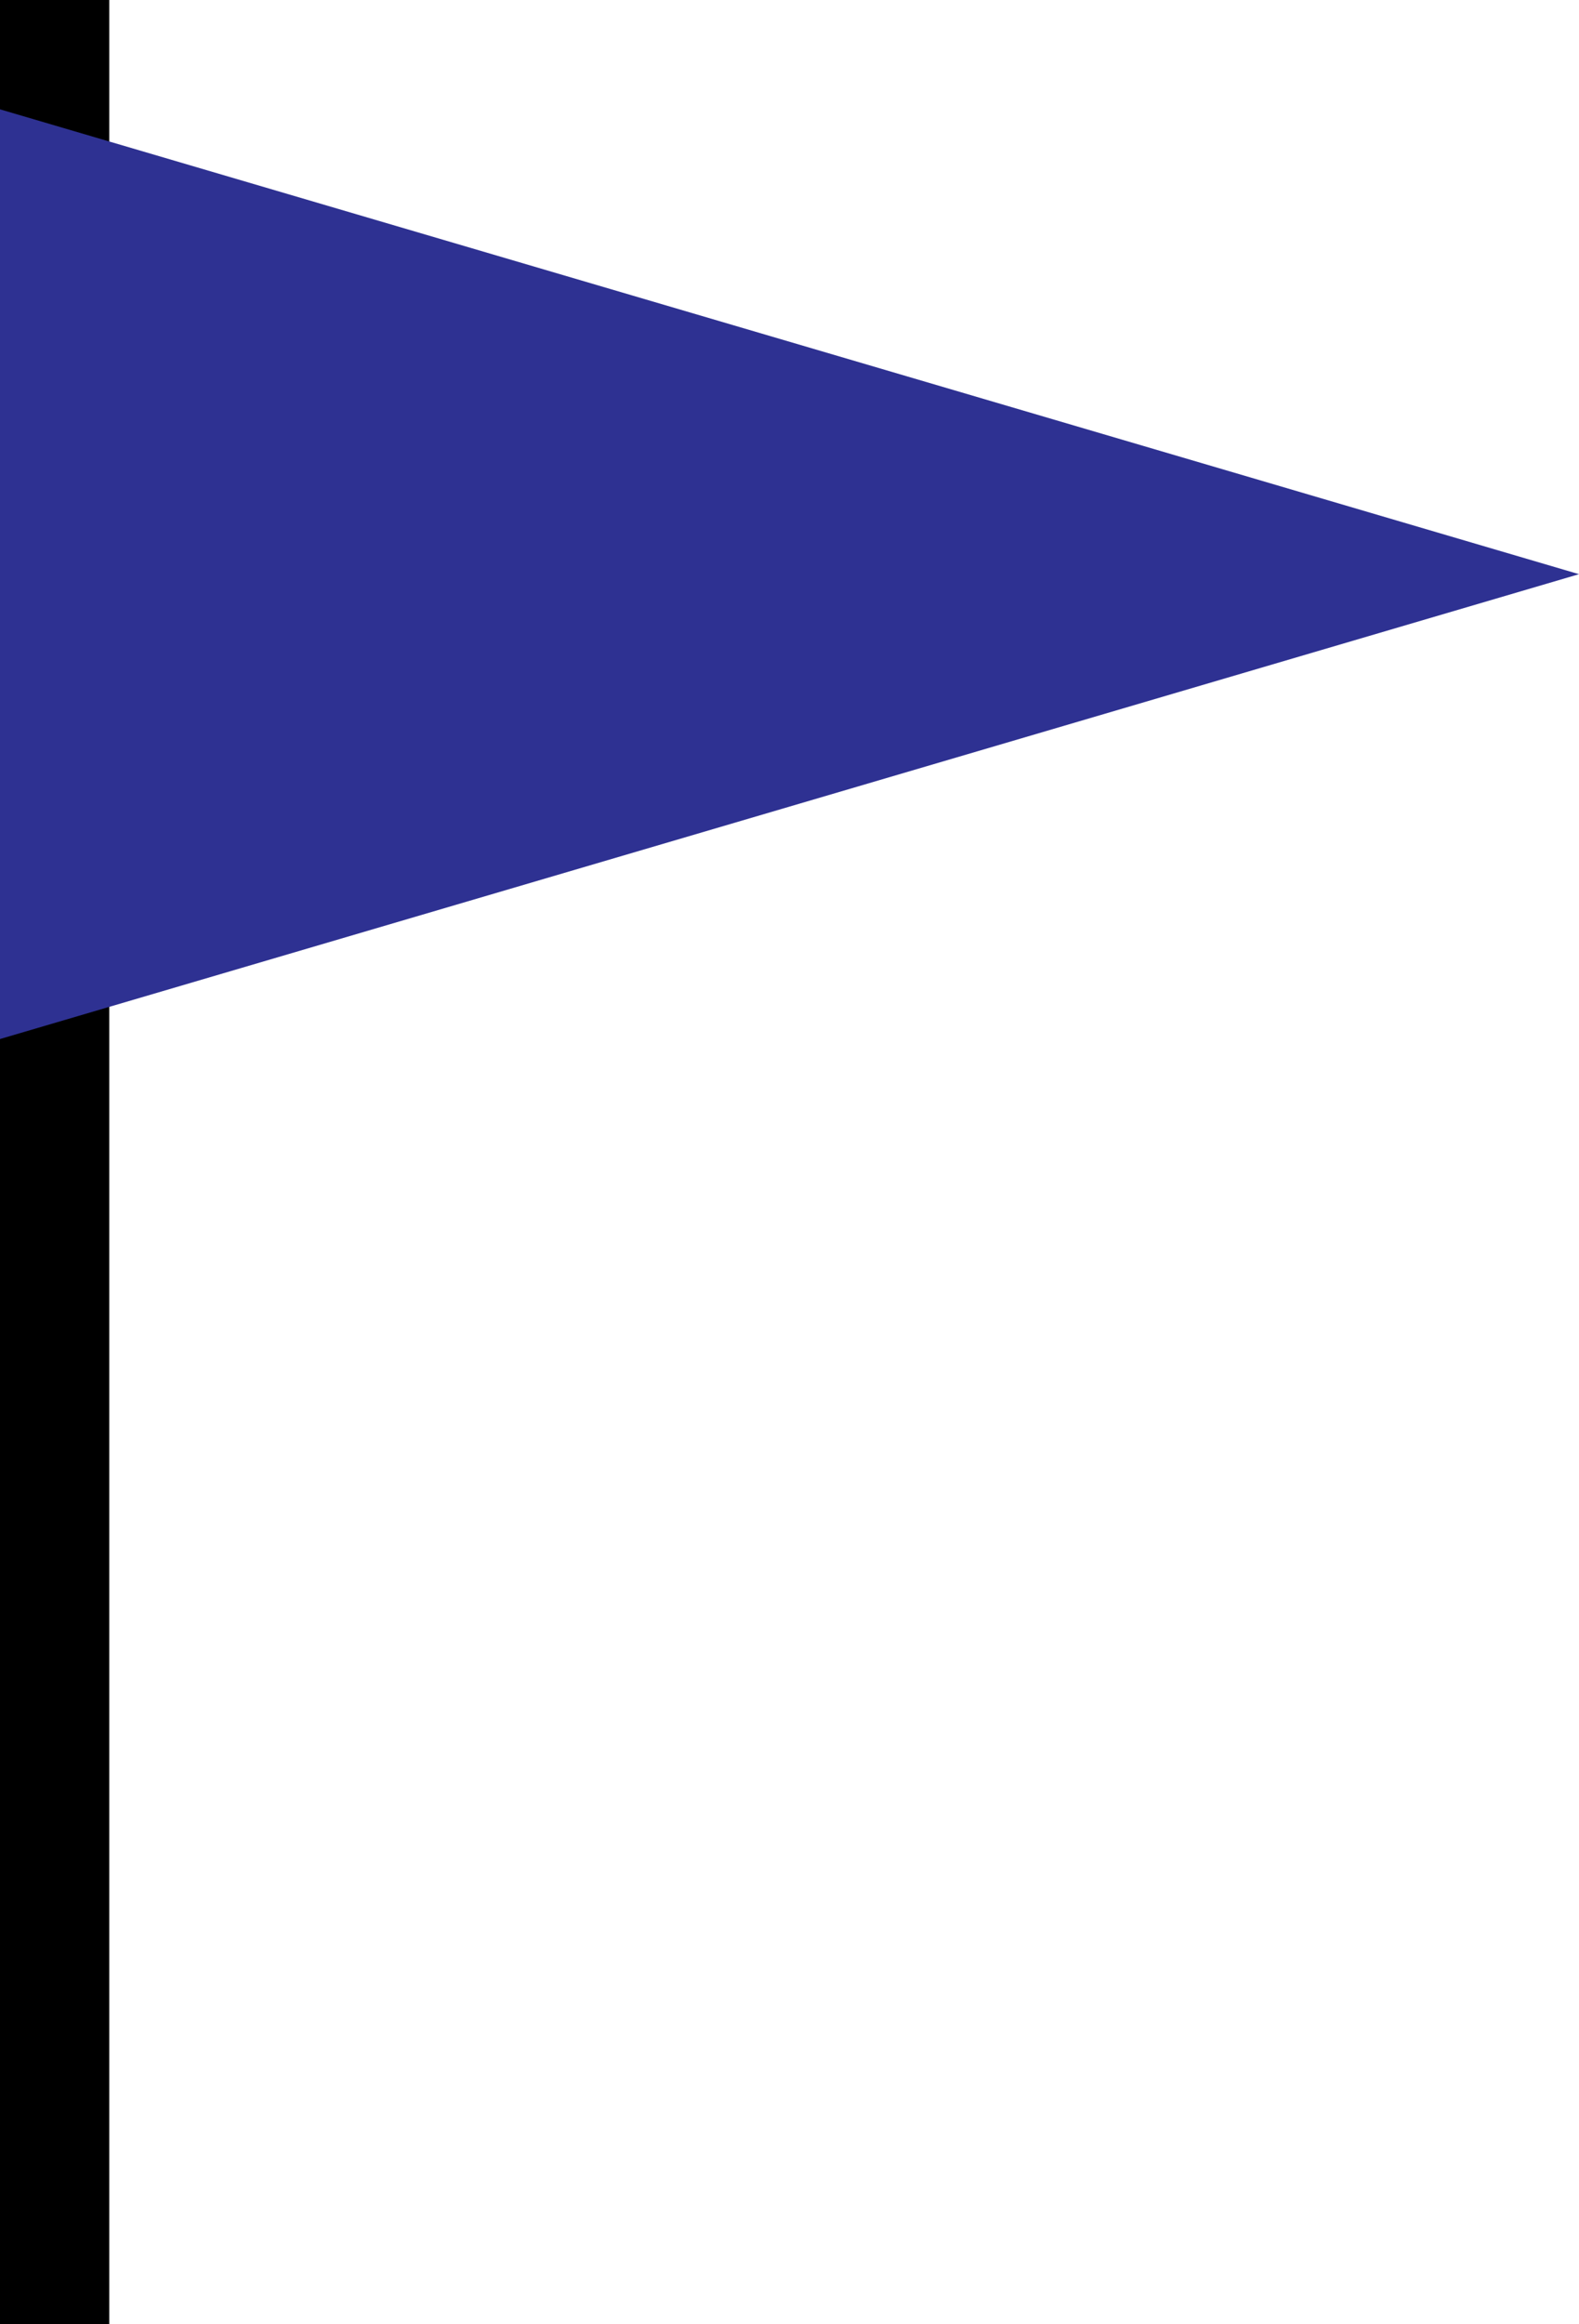 <?xml version="1.0" encoding="UTF-8"?><svg id="Red_flag_icon_set" xmlns="http://www.w3.org/2000/svg" width="194.67" height="286.34" viewBox="0 0 194.67 286.34"><g id="Red_flag_icon_set-2"><g id="Red_flag_icon"><rect id="bar" x="0" y="0" width="13.47" height="286.34"/><polygon id="_flag" points="194.67 70.74 0 13.47 0 128.01 194.67 70.74" fill="#2e3192"/></g></g></svg>